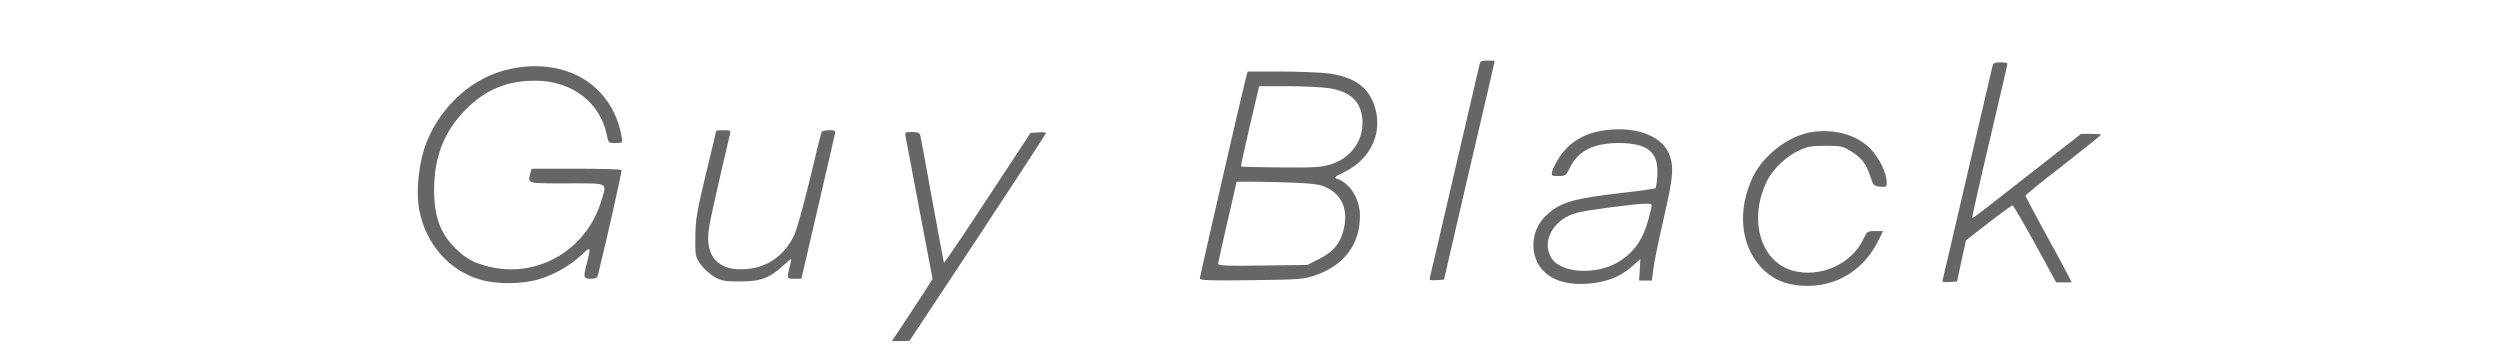 <?xml version="1.0" encoding="UTF-8"?>
<svg xmlns="http://www.w3.org/2000/svg" xmlns:xlink="http://www.w3.org/1999/xlink" width="297pt" height="42pt" viewBox="0 0 297 42" version="1.1">
<g id="surface1">
<path style=" stroke:none;fill-rule:nonzero;fill:#666666;fill-opacity:1;" d="M 236.699 7.887 C 236.633 8.168 235.285 13.922 233.719 20.695 C 232.152 27.469 230.824 33.133 230.781 33.285 C 230.691 33.504 230.91 33.547 231.586 33.504 L 232.5 33.438 L 233.02 31 L 233.566 28.539 L 236.242 26.469 C 237.699 25.336 238.984 24.398 239.094 24.398 C 239.18 24.398 240.398 26.469 241.77 28.973 L 244.273 33.547 L 246.121 33.547 L 245.707 32.742 C 245.492 32.285 244.25 29.996 242.965 27.664 C 241.703 25.336 240.637 23.352 240.617 23.266 C 240.594 23.199 242.598 21.543 245.098 19.629 C 247.578 17.688 249.605 16.055 249.605 16.012 C 249.605 15.945 249.082 15.902 248.43 15.902 L 247.23 15.902 L 242.16 19.867 C 239.375 22.047 236.48 24.312 235.719 24.898 C 234.957 25.488 234.328 25.945 234.285 25.902 C 234.262 25.859 235.176 21.742 236.352 16.773 C 237.527 11.809 238.484 7.668 238.484 7.559 C 238.504 7.473 238.113 7.406 237.656 7.406 C 236.961 7.406 236.785 7.492 236.699 7.887 Z M 236.699 7.887 "/>
<path style=" stroke:none;fill-rule:nonzero;fill:#666666;fill-opacity:1;" d="M 60.605 8.191 C 56.32 9.105 52.598 12.328 50.77 16.664 C 49.77 19.02 49.375 22.59 49.812 24.965 C 50.574 28.973 53.359 32.152 57.059 33.223 C 59.016 33.809 62.105 33.766 64.086 33.156 C 65.914 32.609 67.875 31.457 69.156 30.215 C 70.16 29.234 70.223 29.344 69.746 31.152 C 69.266 32.961 69.289 33.113 70.18 33.113 C 70.789 33.113 70.965 33.004 71.051 32.609 C 72.074 28.539 73.902 20.324 73.836 20.195 C 73.793 20.105 71.355 20.043 68.461 20.043 L 63.152 20.043 L 63.02 20.52 C 62.672 21.848 62.477 21.785 67.352 21.785 C 72.422 21.785 72.094 21.633 71.465 23.766 C 69.746 29.625 63.98 33.07 58.148 31.695 C 56.32 31.262 55.316 30.715 54.098 29.496 C 52.293 27.711 51.574 25.727 51.574 22.523 C 51.574 18.625 52.793 15.531 55.383 12.961 C 57.711 10.629 60.258 9.586 63.586 9.586 C 67.961 9.586 71.379 12.223 72.117 16.164 C 72.27 16.949 72.312 16.992 73.117 16.992 C 73.969 16.992 73.969 16.992 73.859 16.273 C 72.77 10.109 67.309 6.773 60.605 8.191 Z M 60.605 8.191 "/>
<path style=" stroke:none;fill-rule:nonzero;fill:#666666;fill-opacity:1;" d="M 148 9.301 C 147.543 11.066 142.539 32.852 142.539 33.09 C 142.539 33.309 143.996 33.352 148.695 33.285 C 154.441 33.223 154.918 33.176 156.27 32.699 C 159.73 31.5 161.578 28.996 161.559 25.598 C 161.559 23.637 160.359 21.719 158.836 21.238 C 158.422 21.109 158.555 21 159.664 20.457 C 162.949 18.887 164.406 15.555 163.211 12.352 C 162.426 10.238 160.707 9.086 157.75 8.715 C 156.746 8.605 154.203 8.496 152.07 8.496 L 148.219 8.496 Z M 157.727 10.457 C 160.23 10.805 161.512 11.871 161.816 13.832 C 162.188 16.383 160.645 18.758 158.098 19.52 C 156.988 19.867 156.094 19.934 152.156 19.891 C 149.59 19.867 147.477 19.824 147.434 19.781 C 147.391 19.758 147.867 17.578 148.477 14.965 L 149.59 10.238 L 152.961 10.238 C 154.832 10.238 156.965 10.348 157.727 10.457 Z M 157.141 22.09 C 159.227 22.852 160.141 24.574 159.707 26.902 C 159.359 28.734 158.512 29.844 156.812 30.715 L 155.312 31.477 L 150.023 31.543 C 145.953 31.609 144.715 31.566 144.715 31.348 C 144.715 31.219 145.215 28.996 145.801 26.426 C 146.41 23.855 146.891 21.695 146.891 21.633 C 146.891 21.566 148.98 21.566 151.523 21.633 C 155.027 21.719 156.379 21.828 157.141 22.09 Z M 157.141 22.09 "/>
<path style=" stroke:none;fill-rule:nonzero;fill:#666666;fill-opacity:1;" d="M 175.766 7.668 C 175.703 7.953 174.352 13.703 172.785 20.477 C 171.219 27.254 169.891 32.914 169.848 33.07 C 169.762 33.285 169.98 33.328 170.633 33.285 L 171.547 33.223 L 174.547 20.258 C 176.223 13.137 177.574 7.297 177.574 7.254 C 177.574 7.211 177.18 7.188 176.723 7.188 C 176.027 7.188 175.855 7.277 175.766 7.668 Z M 175.766 7.668 "/>
<path style=" stroke:none;fill-rule:nonzero;fill:#666666;fill-opacity:1;" d="M 190.719 15.469 C 188.281 15.793 186.539 16.816 185.32 18.582 C 184.906 19.215 184.492 19.977 184.406 20.305 C 184.277 20.891 184.297 20.914 185.145 20.914 C 185.973 20.914 186.059 20.848 186.496 19.934 C 187.477 17.906 189.324 16.992 192.348 16.992 C 195.742 17.012 197.027 18.059 196.898 20.738 C 196.855 21.543 196.746 22.262 196.68 22.352 C 196.594 22.414 194.875 22.676 192.871 22.895 C 186.887 23.57 185.297 24.027 183.621 25.66 C 181.578 27.621 181.707 31.062 183.863 32.633 C 185.059 33.504 186.605 33.852 188.648 33.699 C 190.781 33.547 192.414 32.914 193.785 31.738 L 194.875 30.781 L 194.809 32.043 L 194.723 33.328 L 196.246 33.328 L 196.398 32.066 C 196.461 31.391 197.027 28.691 197.617 26.098 C 198.746 21.109 198.855 20.105 198.422 18.648 C 197.703 16.25 194.57 14.965 190.719 15.469 Z M 196.156 24.77 C 195.418 28.102 194.48 29.672 192.457 31 C 189.848 32.719 185.449 32.523 184.297 30.629 C 183.078 28.625 184.582 25.988 187.367 25.27 C 188.496 24.965 194.004 24.246 195.375 24.203 C 196.266 24.18 196.289 24.203 196.156 24.77 Z M 196.156 24.77 "/>
<path style=" stroke:none;fill-rule:nonzero;fill:#666666;fill-opacity:1;" d="M 85.086 15.531 C 85.086 15.574 84.543 17.906 83.848 20.719 C 82.781 25.184 82.629 26.098 82.605 28.145 C 82.586 30.391 82.605 30.496 83.238 31.414 C 83.605 31.914 84.348 32.59 84.871 32.895 C 85.719 33.375 86.109 33.438 87.918 33.438 C 90.352 33.438 91.418 33.047 93.051 31.543 C 94.055 30.629 94.074 30.605 93.922 31.238 C 93.445 33.156 93.445 33.113 94.359 33.113 L 95.207 33.113 L 97.145 24.77 C 98.211 20.195 99.125 16.23 99.188 15.945 C 99.277 15.531 99.188 15.469 98.516 15.469 C 98.078 15.469 97.688 15.555 97.621 15.664 C 97.555 15.75 96.926 18.297 96.207 21.305 C 95.488 24.312 94.664 27.273 94.359 27.926 C 93.227 30.301 91.246 31.738 88.766 31.957 C 85.328 32.285 83.672 30.477 84.238 27.035 C 84.391 25.988 85.434 21.391 86.719 15.945 C 86.828 15.512 86.762 15.469 85.957 15.469 C 85.48 15.469 85.086 15.512 85.086 15.531 Z M 85.086 15.531 "/>
<path style=" stroke:none;fill-rule:nonzero;fill:#666666;fill-opacity:1;" d="M 215.266 15.684 C 212.586 16.078 209.539 18.363 208.277 20.957 C 206.363 24.855 206.754 29.125 209.234 31.781 C 210.5 33.133 212 33.809 214.047 33.941 C 217.918 34.203 221.293 32.242 223.078 28.711 L 223.707 27.449 L 222.773 27.449 C 221.859 27.449 221.793 27.492 221.402 28.34 C 220.051 31.348 216.18 33.09 212.914 32.133 C 209.062 31.02 207.668 25.902 209.996 21.348 C 210.672 20.043 212.219 18.582 213.652 17.906 C 214.719 17.406 215.176 17.32 216.875 17.32 C 218.68 17.32 218.922 17.363 219.898 17.973 C 221.184 18.777 221.684 19.43 222.184 20.934 C 222.555 22.047 222.641 22.109 223.359 22.176 C 224.078 22.242 224.145 22.199 224.145 21.695 C 224.145 20.562 223.25 18.734 222.184 17.645 C 220.531 16.012 218.008 15.293 215.266 15.684 Z M 215.266 15.684 "/>
<path style=" stroke:none;fill-rule:nonzero;fill:#666666;fill-opacity:1;" d="M 107.59 16.273 C 107.652 16.621 108.414 20.543 109.242 25.008 L 110.789 33.133 L 109.656 34.922 C 109.023 35.902 107.938 37.555 107.242 38.602 L 105.957 40.52 L 107 40.52 L 108.047 40.496 L 116.164 28.23 C 120.602 21.5 124.258 15.902 124.258 15.816 C 124.258 15.727 123.844 15.684 123.344 15.727 L 122.43 15.793 L 117.293 23.594 C 114.488 27.883 112.16 31.305 112.137 31.219 C 112.113 31.109 111.484 27.797 110.766 23.855 C 110.047 19.891 109.418 16.445 109.352 16.164 C 109.242 15.773 109.09 15.684 108.352 15.684 C 107.5 15.684 107.48 15.707 107.59 16.273 Z M 107.59 16.273 "/>
</g>
</svg>
